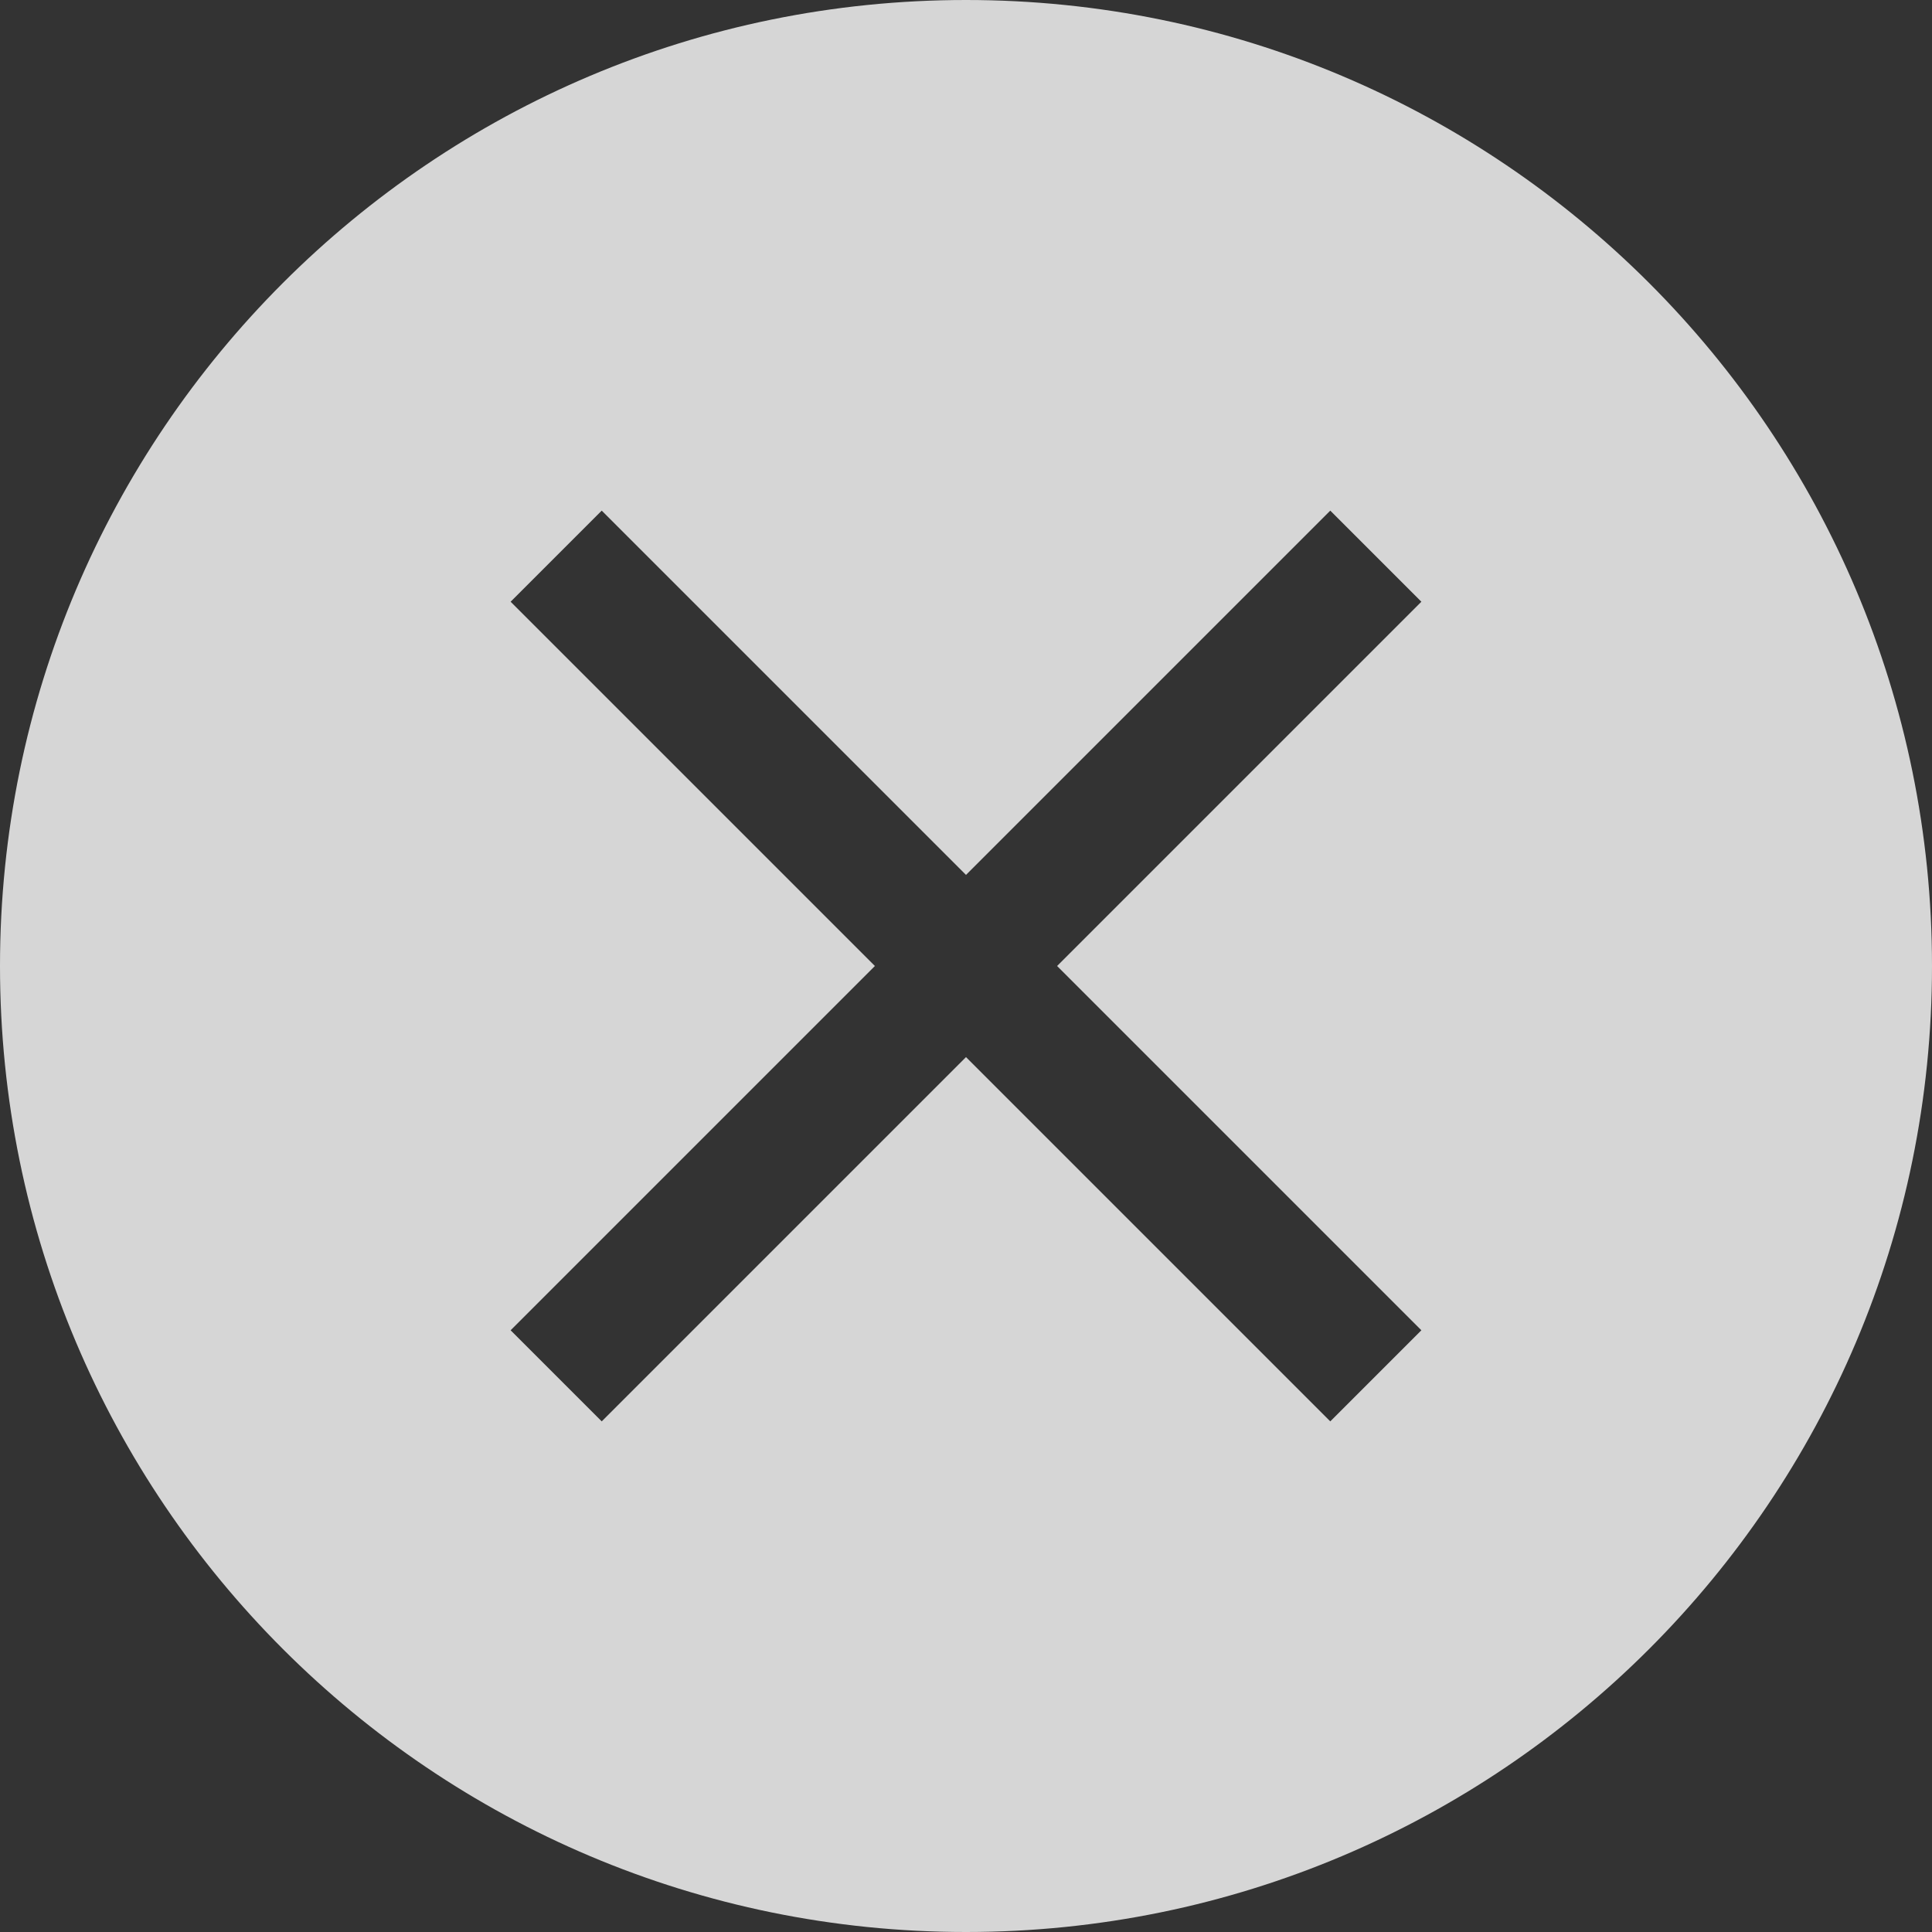 <svg width="20" height="20" viewBox="0 0 20 20" fill="none" xmlns="http://www.w3.org/2000/svg">
<rect x="0" y="0" width="20" height="20" fill="#333333" stroke="none"/>
<path fill-rule="evenodd" clip-rule="evenodd" d="M10 20C15.523 20 20 15.523 20 10C20 4.477 15.523 0 10 0C4.477 0 0 4.477 0 10C0 15.523 4.477 20 10 20ZM6.229 5.286L10 9.057L13.771 5.286L14.714 6.229L10.943 10L14.714 13.771L13.771 14.714L10 10.943L6.229 14.714L5.286 13.771L9.057 10L5.286 6.229L6.229 5.286Z" fill="white" fill-opacity="0.8"/>
</svg>
